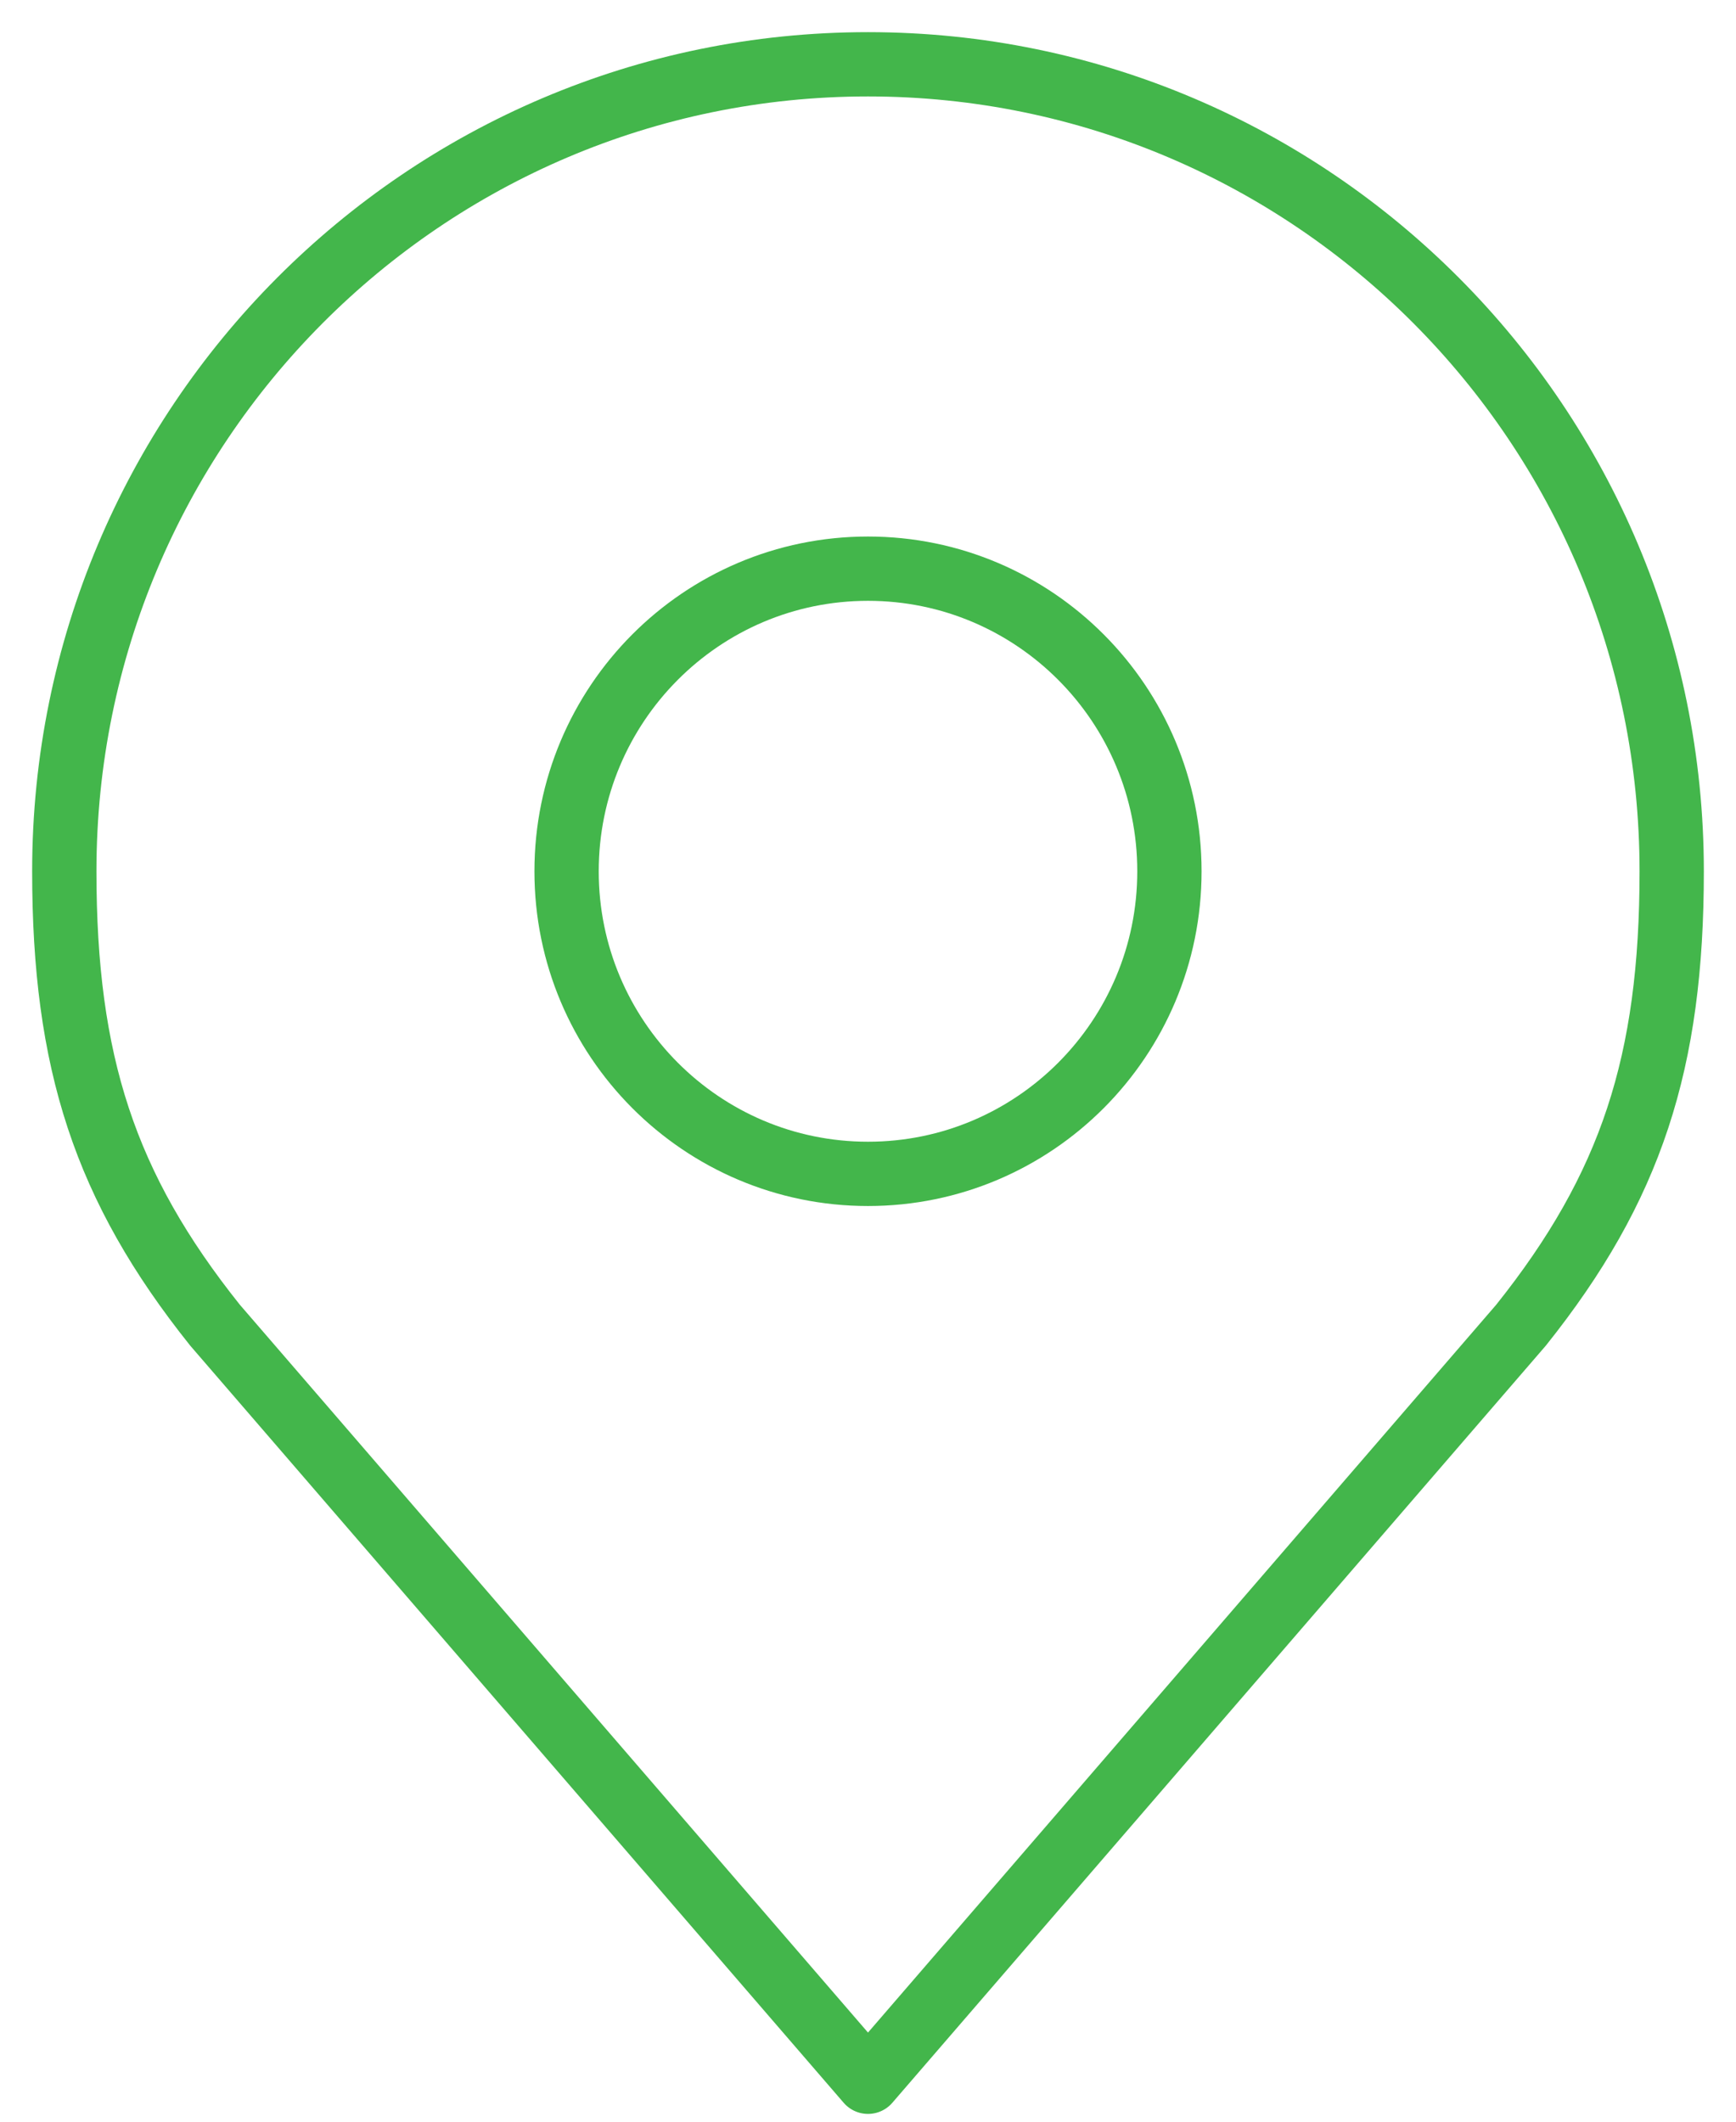 <svg width="27" height="33" fill="none" xmlns="http://www.w3.org/2000/svg"><path d="M13.5 18.258c2.589 0 4.688-2.107 4.688-4.706 0-2.6-2.1-4.707-4.688-4.707-2.589 0-4.688 2.107-4.688 4.707 0 2.599 2.1 4.706 4.688 4.706z" stroke="#43B64B" stroke-linecap="round" stroke-linejoin="round"/><path d="M13.5 1C6.596 1 1 6.62 1 13.551c0 2.969.628 4.912 2.344 7.06L13.5 32.379l10.156-11.767C25.372 18.463 26 16.52 26 13.552 26 6.62 20.404 1 13.5 1z" stroke="#43B64B" stroke-linecap="round" stroke-linejoin="round"/></svg>